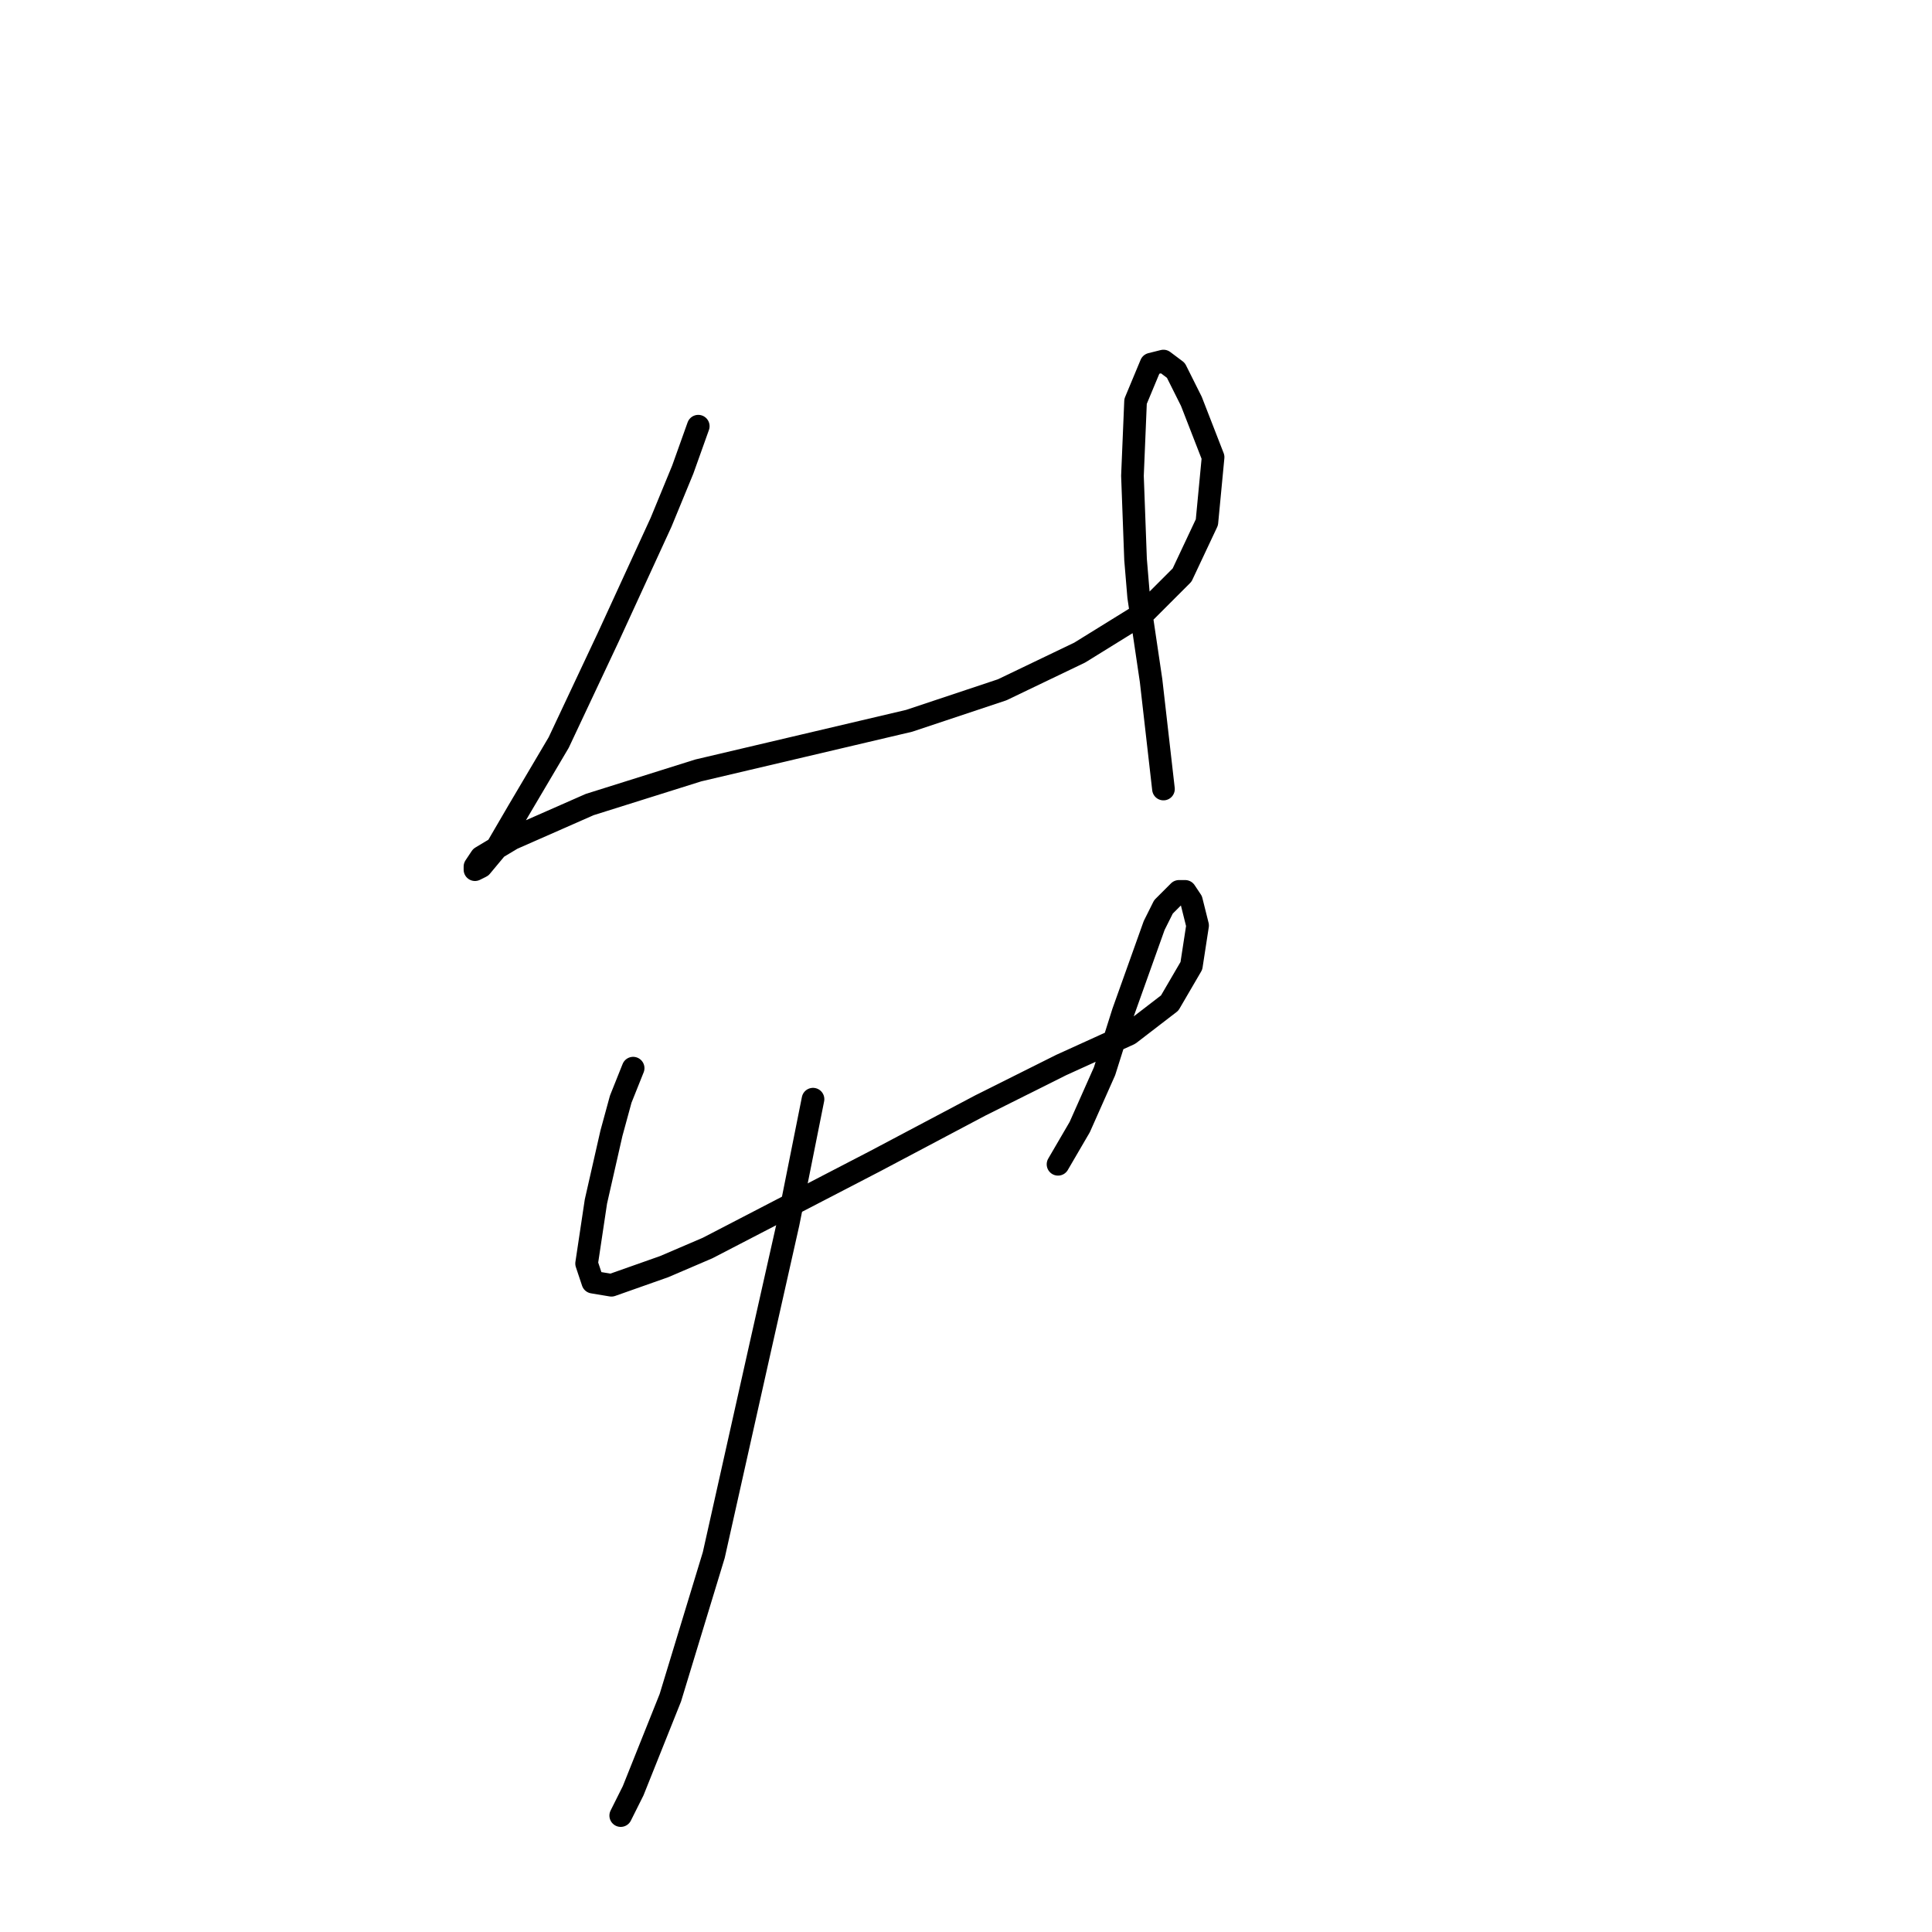 <?xml version="1.0" standalone="no"?>
    <svg width="256" height="256" xmlns="http://www.w3.org/2000/svg" version="1.1">
    <polyline stroke="black" stroke-width="3" stroke-linecap="round" fill="transparent" stroke-linejoin="round" points="92.524 56.471 90.469 62.224 87.592 69.21 80.606 84.415 74.031 98.387 68.689 107.428 65.812 112.359 63.757 114.825 62.935 115.236 62.935 114.825 63.757 113.592 67.867 111.127 78.14 106.606 92.524 102.086 106.496 98.798 120.468 95.511 132.796 91.401 143.07 86.47 151.7 81.128 156.631 76.196 159.919 69.21 160.741 60.58 157.864 53.183 155.809 49.074 154.165 47.841 152.522 48.252 150.467 53.183 150.056 63.046 150.467 74.141 150.878 79.073 152.522 90.168 154.165 104.551 154.165 104.551 " />
        <polyline stroke="black" stroke-width="3" stroke-linecap="round" fill="transparent" stroke-linejoin="round" points="83.894 141.536 82.25 145.646 81.017 150.166 78.962 159.207 77.729 167.426 78.551 169.892 81.017 170.303 88.003 167.837 93.756 165.371 115.947 153.865 129.92 146.468 140.604 141.126 149.645 137.016 154.987 132.907 157.864 127.975 158.686 122.633 157.864 119.345 157.042 118.113 156.22 118.113 154.165 120.167 152.933 122.633 148.823 134.139 146.357 141.947 143.07 149.344 140.193 154.276 140.193 154.276 " />
        <polyline stroke="black" stroke-width="3" stroke-linecap="round" fill="transparent" stroke-linejoin="round" points="107.729 145.646 104.441 162.084 100.742 178.522 94.578 206.055 88.825 224.958 83.894 237.287 82.25 240.574 82.25 240.574 " />
        </svg>
